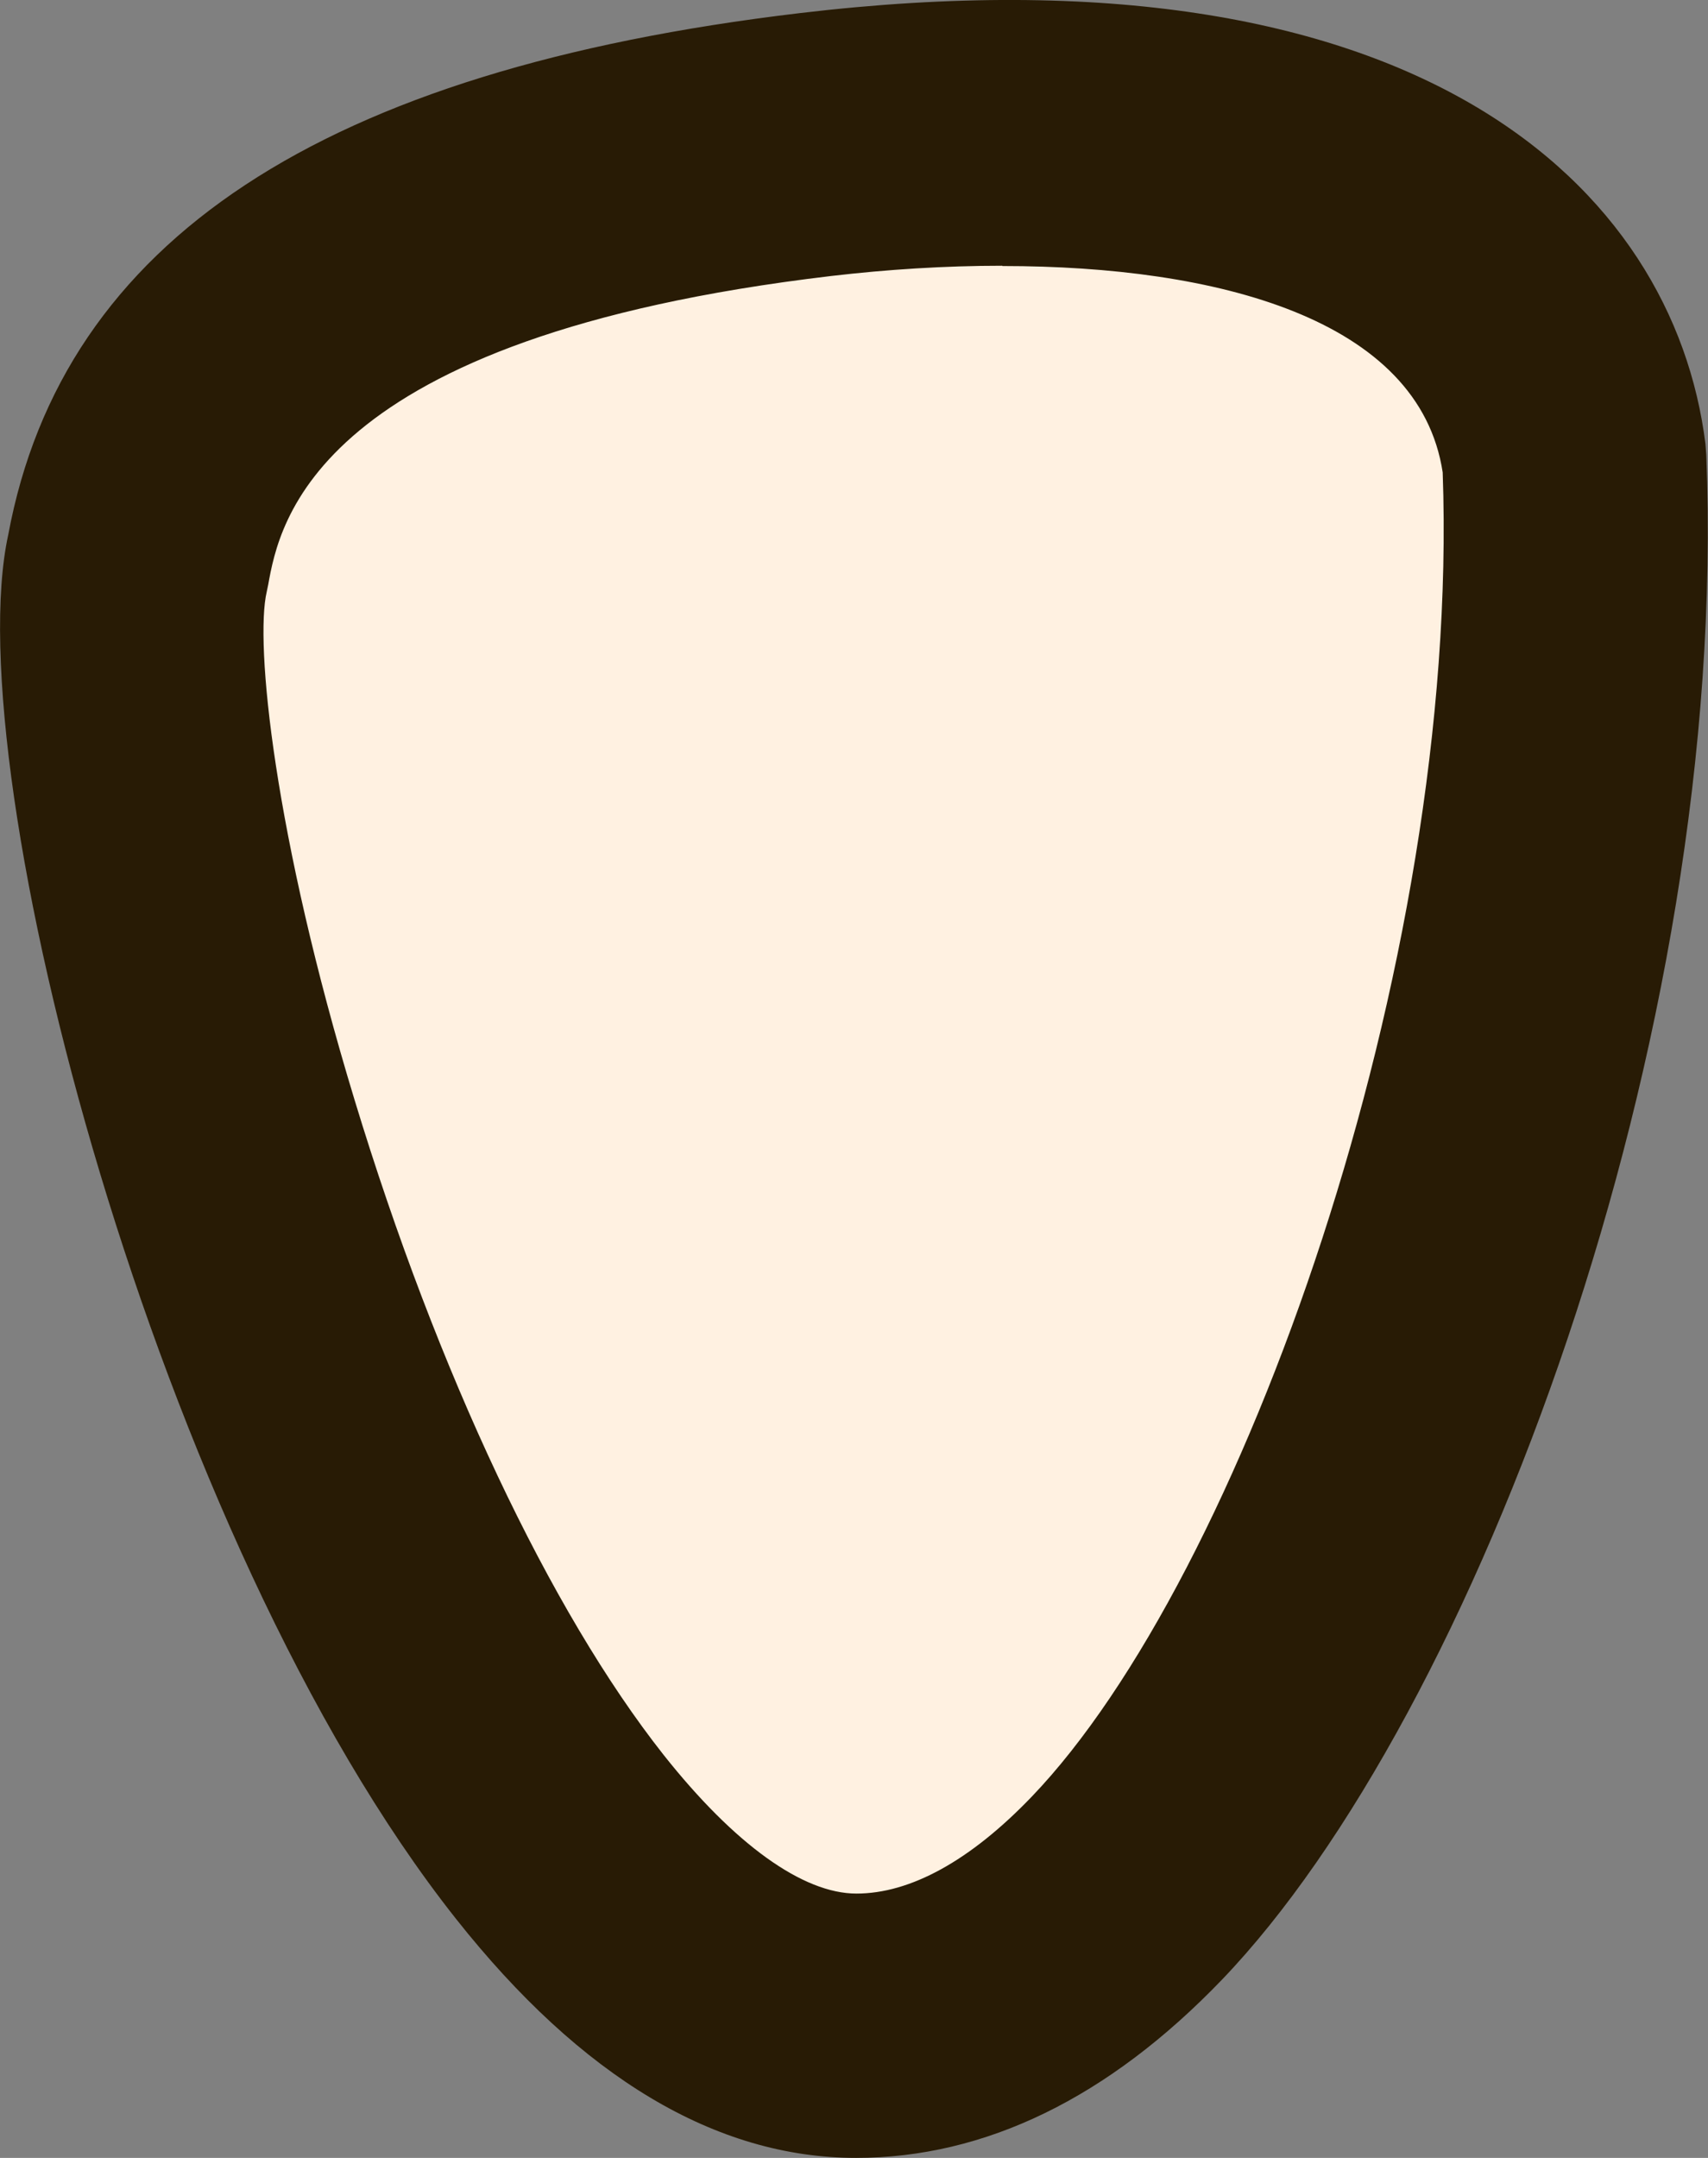 <?xml version="1.0" encoding="UTF-8"?>
<svg id="_레이어_2" data-name="레이어 2" xmlns="http://www.w3.org/2000/svg" viewBox="0 0 59.87 75.6">
  <rect x="0" y="0" width="59.87" height="75.6" fill="#808080" stroke="none"/>
  <defs>
    <style>
      .cls-1 {
        fill: #281b05;
      }

      .cls-2 {
        fill: #fff1e1;
      }
    </style>
  </defs>
  <path class="cls-2" d="M55.18,16.13c-.8-6.41-7.68-13.31-26.6-11.06S5.79,14.37,4.83,19.66c-2.08,8.82,10.26,51.31,25.17,51.31s25.98-34.79,25.17-54.84Z"/>
  <path class="cls-1" d="M30.01,75.6c-4.91,0-9.63-2.82-14.03-8.38C5.46,53.93-1.53,27.04.29,18.73,2.21,8.42,11.29,2.45,28.03.46c21.69-2.58,30.63,6.11,31.75,15.09l.03.39c.82,20.53-8.12,44.19-16.98,53.42-3.98,4.14-8.3,6.24-12.83,6.24ZM35.13,9.31c-2.01,0-4.04.13-6,.36-18.16,2.15-19.34,8.67-19.73,10.82l-.05.24c-.42,1.79.25,8.51,3.08,17.81,2.9,9.54,6.85,17.9,10.83,22.94,2.48,3.13,4.88,4.86,6.76,4.86s3.98-1.14,6.14-3.39c7.34-7.64,15.03-29.06,14.41-46.4-.82-5.38-7.91-7.23-15.43-7.23Z"/>
</svg>